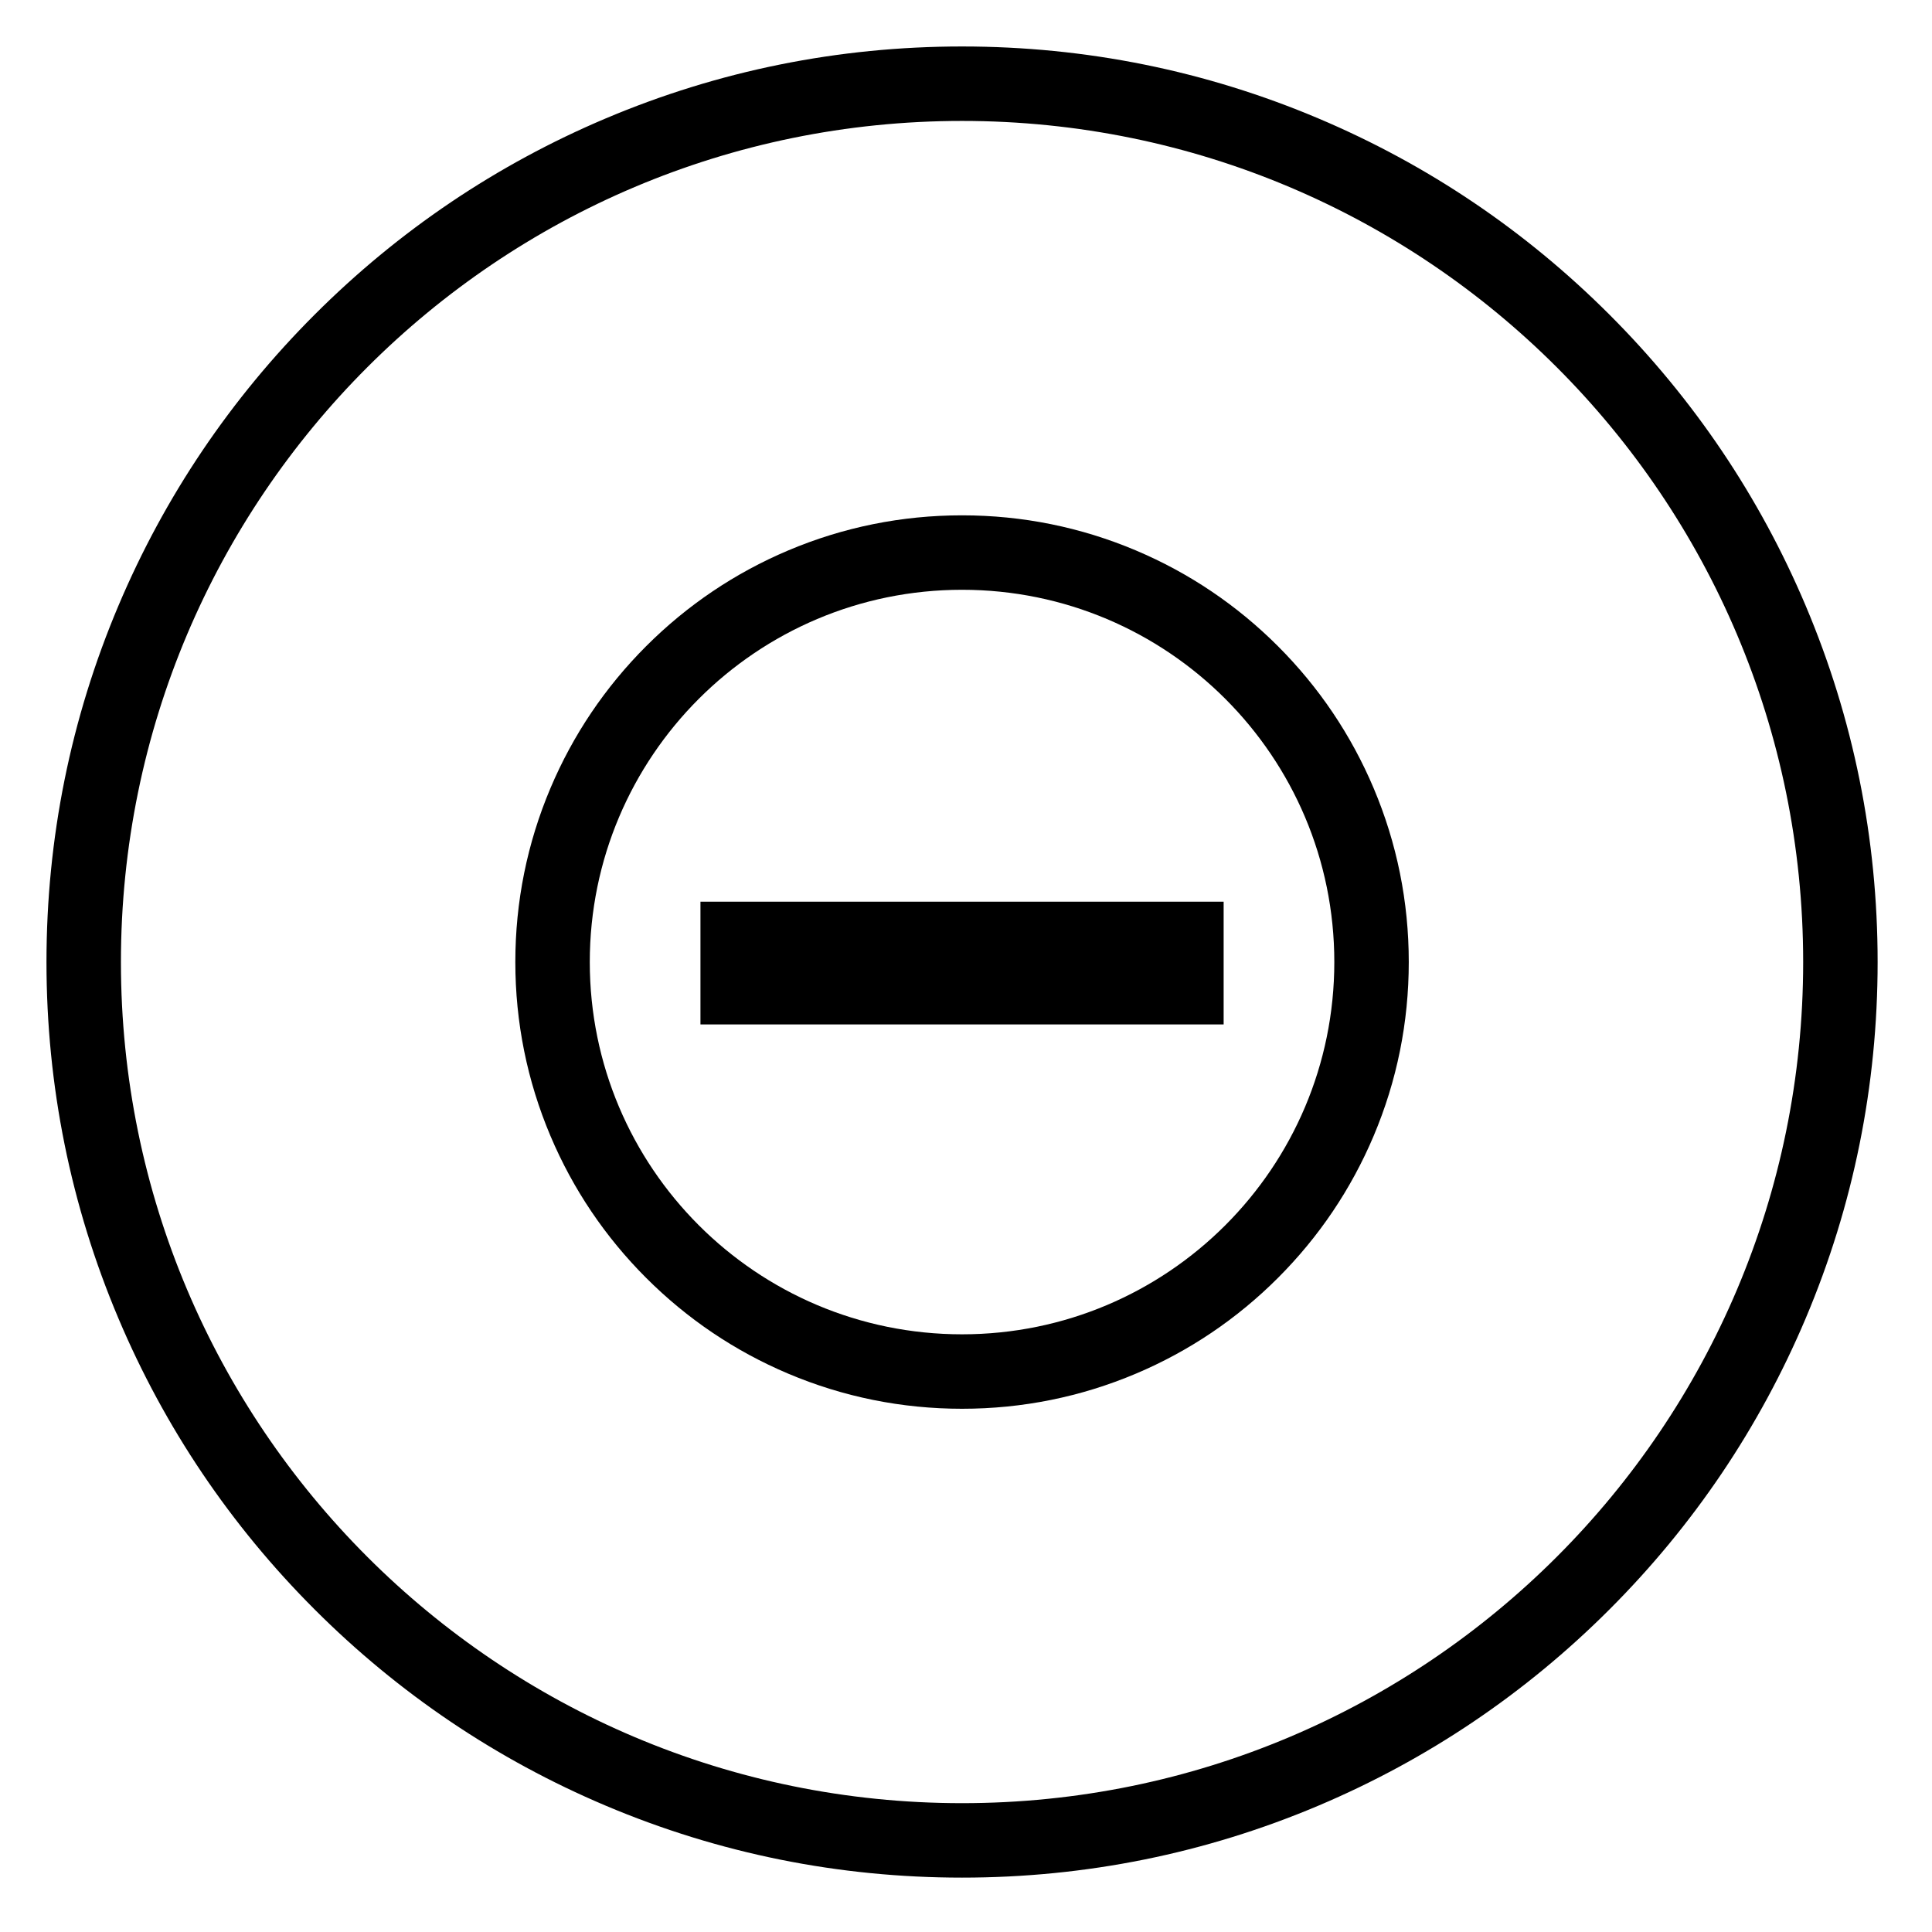 <?xml version="1.0" encoding="UTF-8" standalone="no"?>
<svg
   viewBox="0 0 1000 1000"
   preserveAspectRatio="xMidYMid meet"
   version="1.1"
   id="svg8"
   sodipodi:docname="ocellus-starport.svg"
   inkscape:version="1.1.1 (3bf5ae0d25, 2021-09-20)"
   xmlns:inkscape="http://www.inkscape.org/namespaces/inkscape"
   xmlns:sodipodi="http://sodipodi.sourceforge.net/DTD/sodipodi-0.dtd"
   xmlns="http://www.w3.org/2000/svg"
   xmlns:svg="http://www.w3.org/2000/svg">
  <defs
     id="defs12" />
  <sodipodi:namedview
     id="namedview10"
     pagecolor="#ffffff"
     bordercolor="#666666"
     borderopacity="1.0"
     inkscape:pageshadow="2"
     inkscape:pageopacity="0.0"
     inkscape:pagecheckerboard="0"
     showgrid="false"
     inkscape:zoom="0.873"
     inkscape:cx="500"
     inkscape:cy="500.57274"
     inkscape:window-width="1931"
     inkscape:window-height="1396"
     inkscape:window-x="338"
     inkscape:window-y="351"
     inkscape:window-maximized="0"
     inkscape:current-layer="svg8" />
  <path
     d="m 497.955,62.592 c 240.445,0 435.363,194.919 435.363,435.363 0,240.444 -194.919,435.363 -435.363,435.363 -240.445,0 -435.363,-194.92 -435.363,-435.363 0,-240.445 194.919,-435.363 435.363,-435.363 m 0,-38.537 c -63.959,0 -126.026,12.535 -184.475,37.257 C 257.043,85.182 206.367,119.347 162.857,162.857 119.346,206.366 85.182,257.043 61.312,313.48 c -24.722,58.449 -37.257,120.516 -37.257,184.475 0,63.959 12.535,126.026 37.257,184.475 23.87,56.437 58.036,107.113 101.545,150.622 43.509,43.508 94.186,77.674 150.623,101.544 58.449,24.724 120.516,37.259 184.475,37.259 63.959,0 126.026,-12.535 184.475,-37.257 56.437,-23.87 107.113,-58.037 150.622,-101.545 43.508,-43.509 77.675,-94.187 101.545,-150.622 24.723,-58.45 37.258,-120.518 37.258,-184.476 0,-63.959 -12.535,-126.026 -37.257,-184.475 C 910.729,257.043 876.563,206.367 833.055,162.857 789.546,119.346 738.868,85.182 682.433,61.312 623.982,36.59 561.914,24.055 497.955,24.055 Z"
     id="path2"
     style="stroke-width:1.042" />
  <path
     d="m 497.955,305.271 c 106.417,0 192.685,86.268 192.685,192.685 0,106.417 -86.268,192.685 -192.685,192.685 -106.417,0 -192.685,-86.268 -192.685,-192.685 0,-106.417 86.268,-192.685 192.685,-192.685 m 0,-38.537 c -31.198,0 -61.483,6.119 -90.014,18.186 -27.538,11.648 -52.262,28.314 -73.486,49.538 -21.221,21.222 -37.888,45.946 -49.538,73.485 -12.065,28.53 -18.184,58.815 -18.184,90.013 0,31.197 6.119,61.482 18.186,90.014 11.648,27.538 28.314,52.262 49.539,73.485 21.222,21.223 45.945,37.89 73.485,49.539 28.529,12.065 58.814,18.184 90.012,18.184 31.197,0 61.482,-6.119 90.014,-18.186 27.538,-11.65 52.262,-28.316 73.486,-49.539 21.222,-21.222 37.889,-45.944 49.538,-73.485 12.065,-28.53 18.184,-58.815 18.184,-90.012 0,-31.198 -6.119,-61.483 -18.186,-90.014 -11.649,-27.538 -28.315,-52.262 -49.539,-73.485 -21.222,-21.222 -45.944,-37.889 -73.485,-49.538 -28.53,-12.066 -58.815,-18.185 -90.012,-18.185 z"
     id="path4"
     style="stroke-width:1.042" />
  <rect
     x="362.555"
     y="466.709"
     width="270.8"
     height="63.534"
     id="rect6"
     style="stroke-width:1.042" />
</svg>
